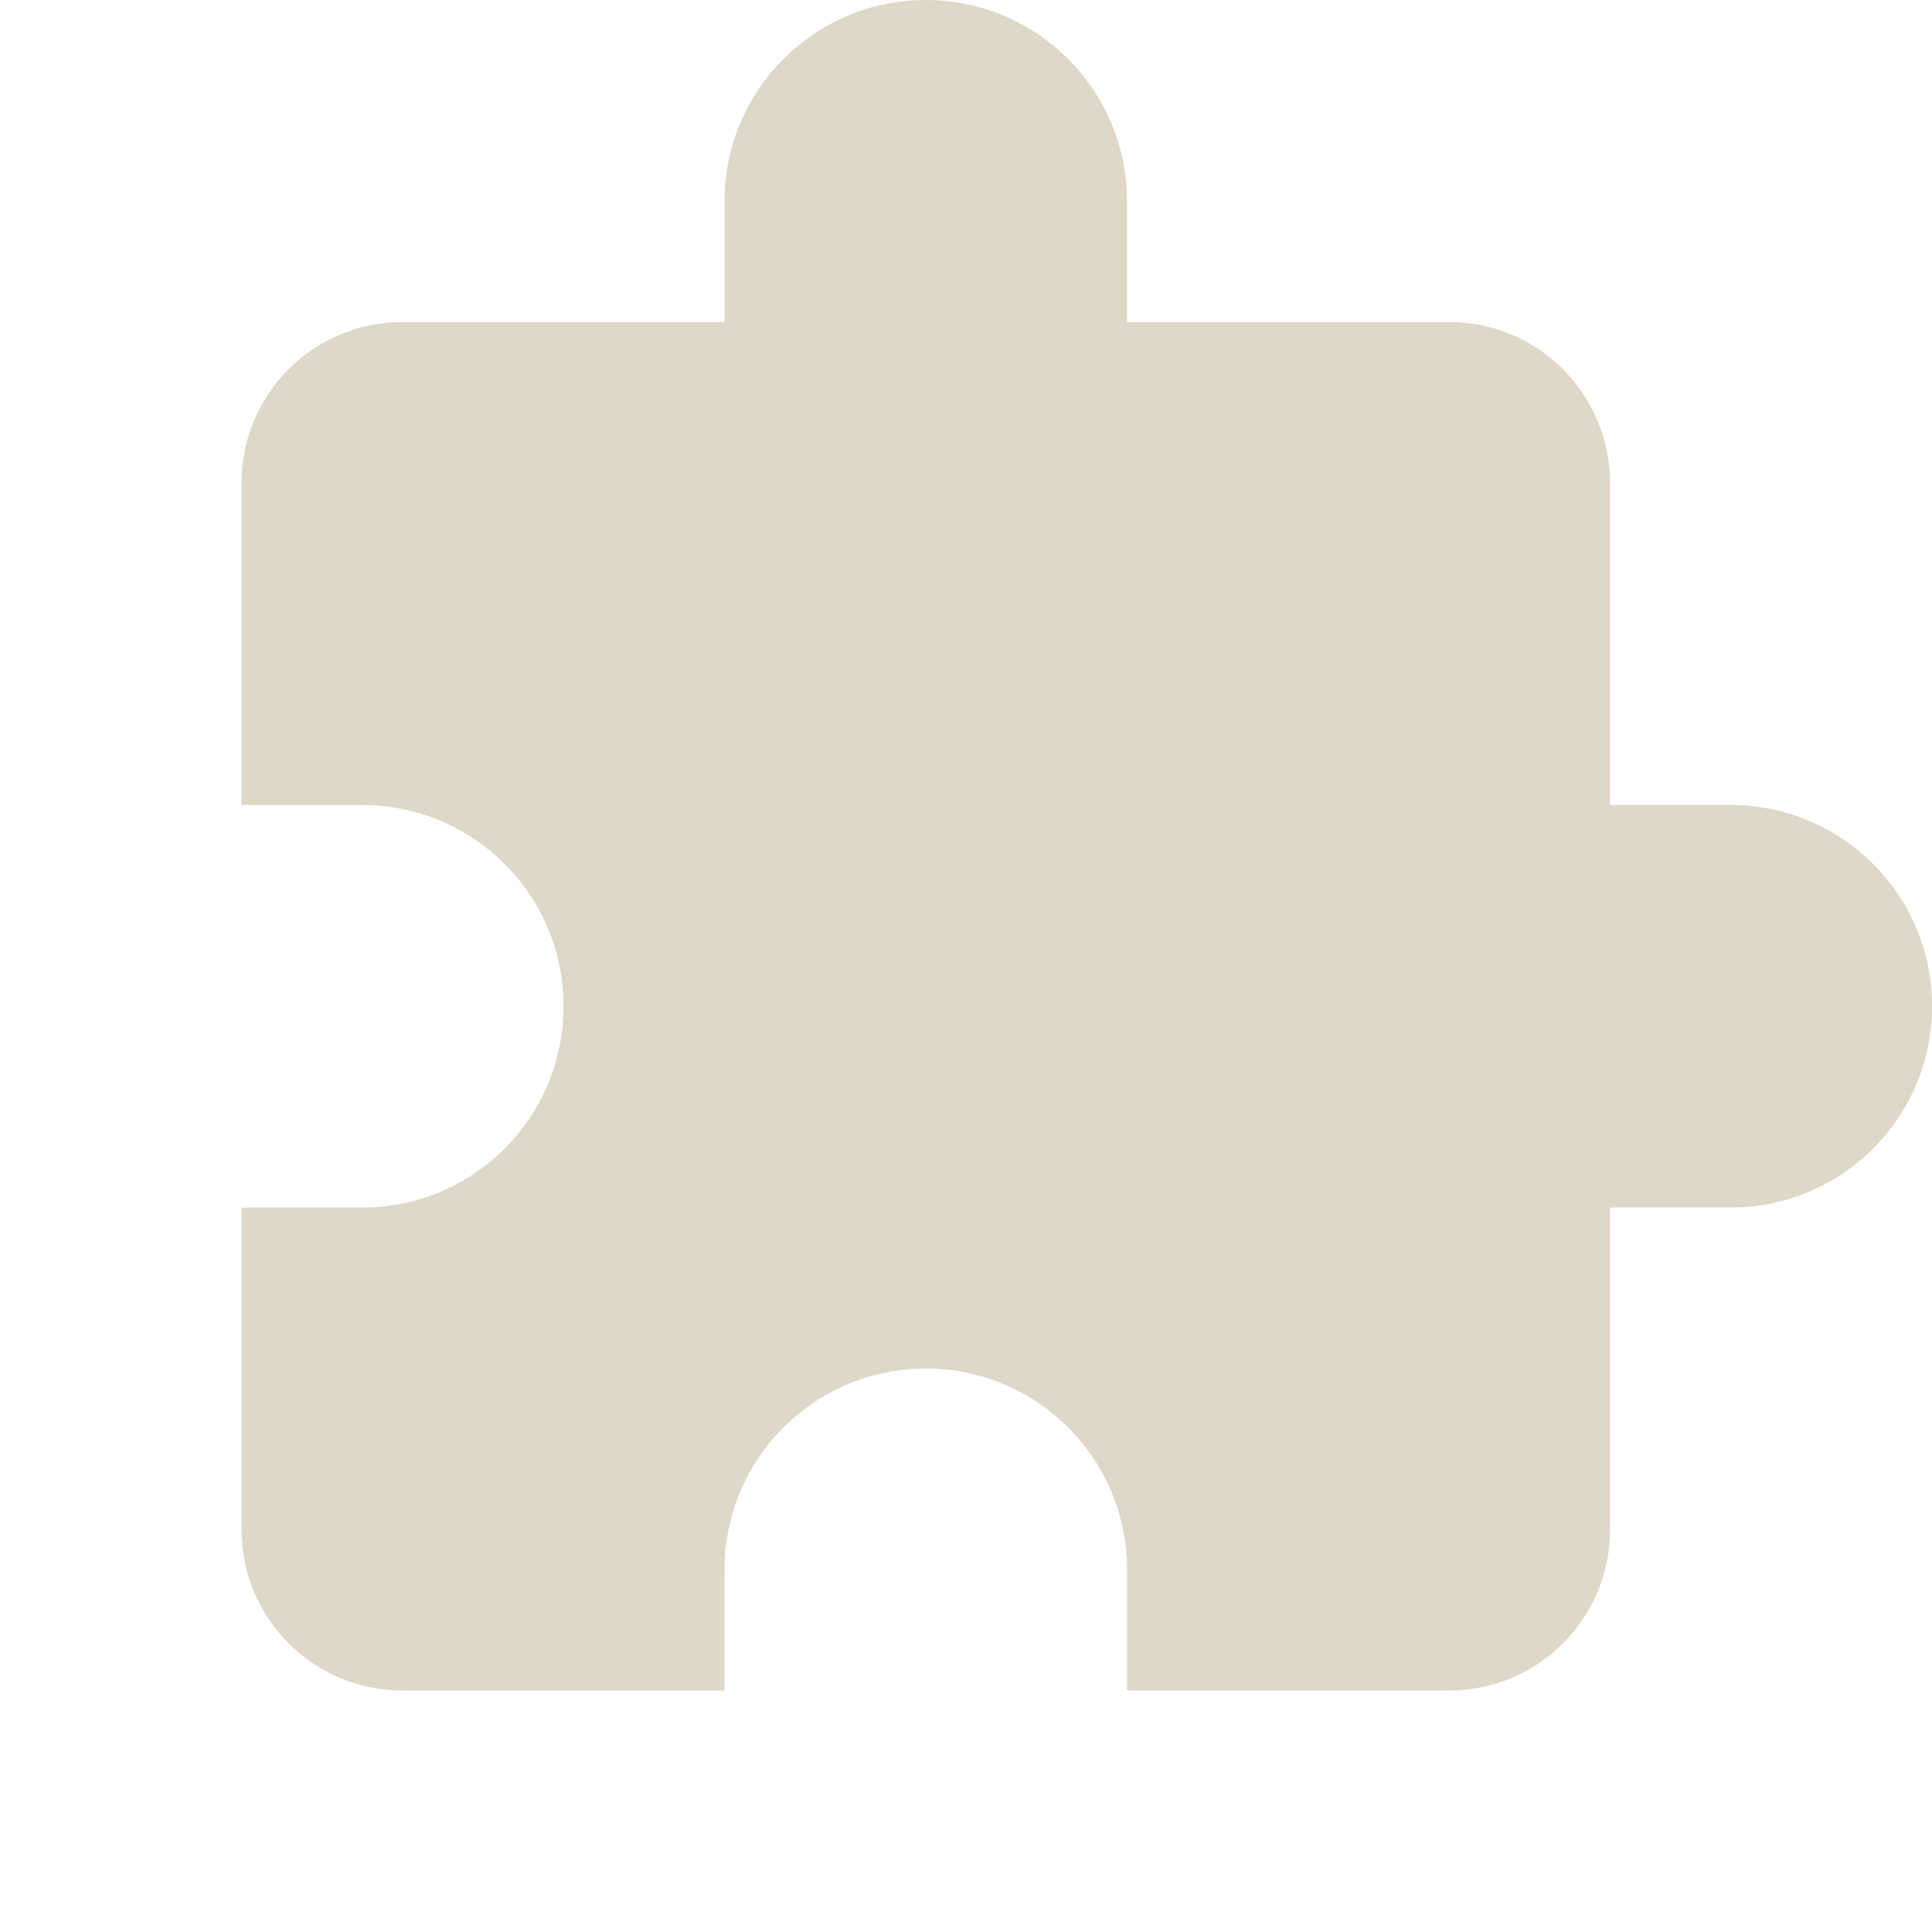 <svg xmlns="http://www.w3.org/2000/svg" xmlns:xlink="http://www.w3.org/1999/xlink" viewBox="0,0,256,256" width="24px" height="24px" fill-rule="nonzero"><g fill="#dfd8c8" fill-rule="nonzero" stroke="none" stroke-width="1" stroke-linecap="butt" stroke-linejoin="miter" stroke-miterlimit="10" stroke-dasharray="" stroke-dashoffset="0" font-family="none" font-weight="none" font-size="none" text-anchor="none" style="mix-blend-mode: normal"><g transform="scale(10.667,10.667)"><path d="M11.5,0c-1.381,0 -2.5,1.119 -2.5,2.5v1.5h-4c-1.105,0 -2,0.895 -2,2v4h1.5c1.381,0 2.5,1.119 2.5,2.5c0,1.381 -1.119,2.5 -2.5,2.5h-1.5v4c0,1.105 0.895,2 2,2h4v-1.5c0,-1.381 1.119,-2.5 2.5,-2.5c1.381,0 2.5,1.119 2.5,2.5v1.5h4c1.105,0 2,-0.895 2,-2v-4h1.5c1.381,0 2.5,-1.119 2.5,-2.5c0,-1.381 -1.119,-2.5 -2.5,-2.5h-1.5v-4c0,-1.105 -0.895,-2 -2,-2h-4v-1.5c0,-1.381 -1.119,-2.5 -2.5,-2.5z"></path></g></g></svg>